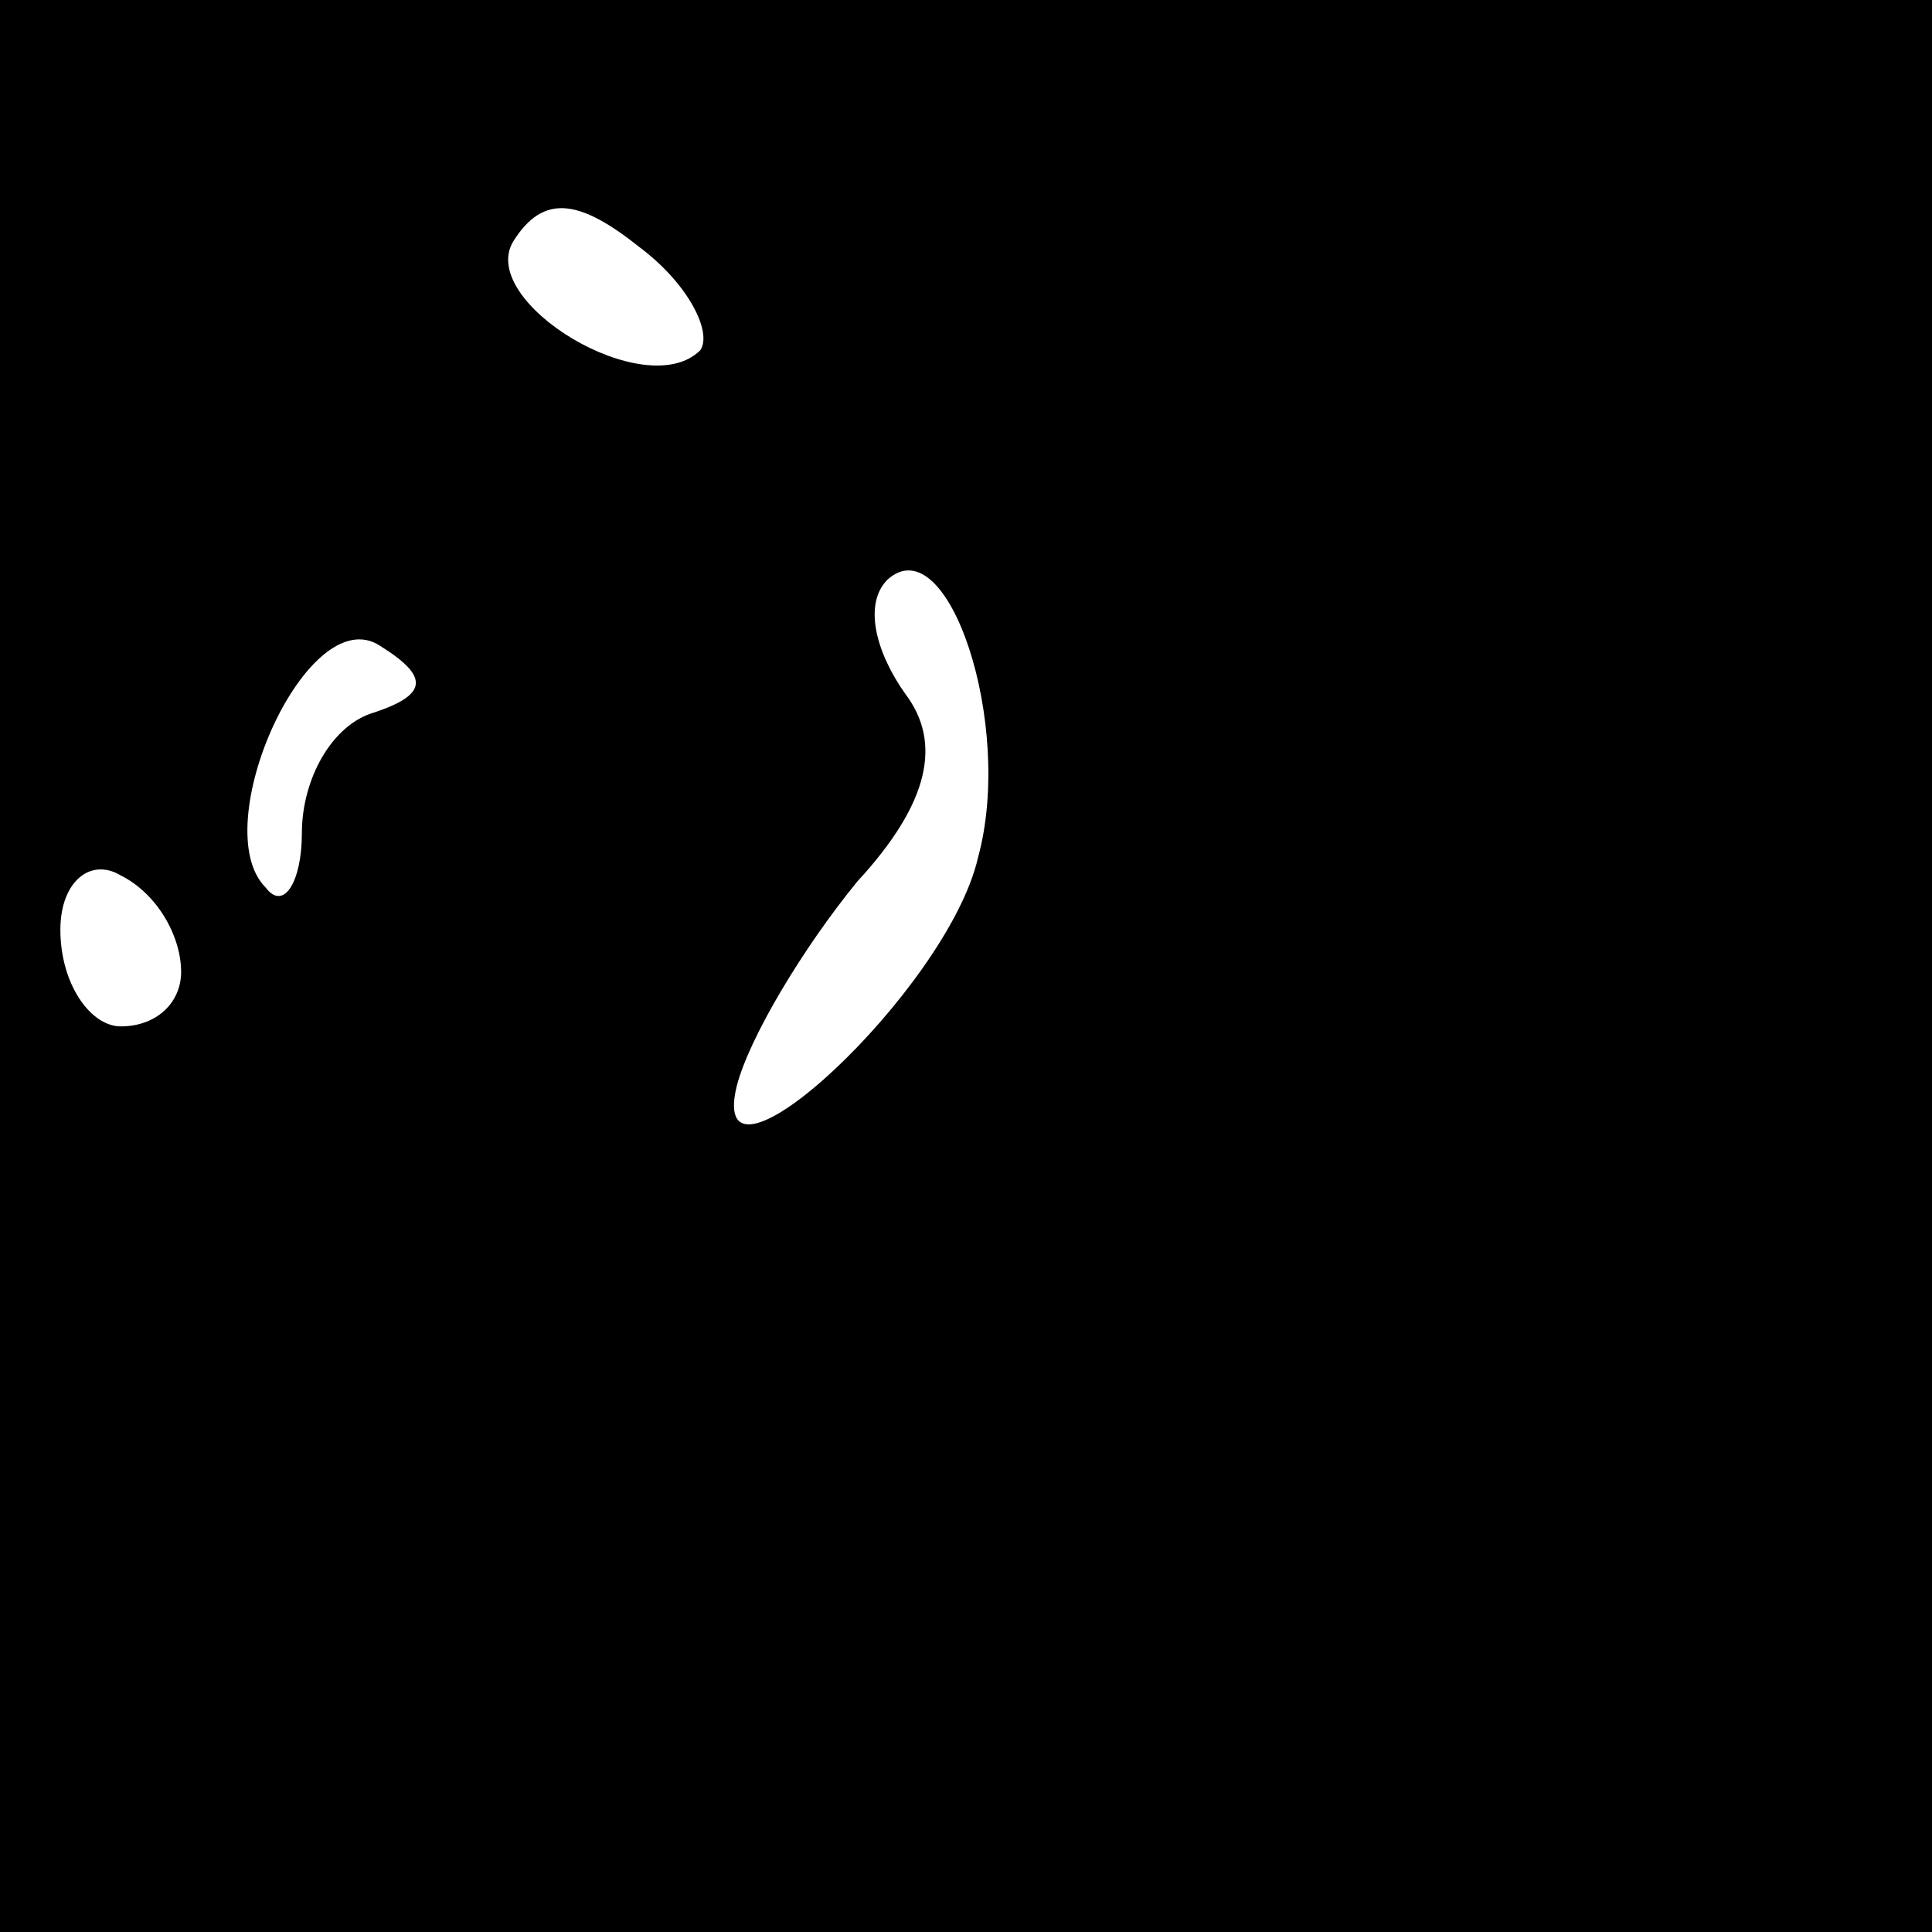 <?xml version="1.0" standalone="no"?>
<!DOCTYPE svg PUBLIC "-//W3C//DTD SVG 20010904//EN"
 "http://www.w3.org/TR/2001/REC-SVG-20010904/DTD/svg10.dtd">
<svg version="1.0" xmlns="http://www.w3.org/2000/svg"
 width="32pt" height="32pt" viewBox="0 0 32 32"
 preserveAspectRatio="xMidYMid meet">
<rect x="0" y="0" width="32" height="32" fill="#808080" stroke="none"/>
<g transform="translate(0,32) scale(0.1,-0.1)"
fill="#000000" stroke="none">
<path fill="#000000" stroke="none" d="M0 160 l0 -160 160 0 160 0 0 160 0
160 -160 0 -160 0 0 -160z"/>
<path fill="#ffffff" stroke="none" d="M116 262 c-9 -9 -37 8 -31 18 5 8 11 7
21 -1 8 -6 12 -14 10 -17z"/>
<path fill="#ffffff" stroke="none" d="M162 178 c-5 -22 -45 -59 -40 -38 2 8
11 23 20 34 12 13 14 23 8 31 -5 7 -7 15 -3 19 10 9 21 -24 15 -46z"/>
<path fill="#ffffff" stroke="none" d="M62 202 c-7 -2 -12 -11 -12 -20 0 -8
-3 -13 -6 -9 -10 10 7 48 19 40 8 -5 8 -8 -1 -11z"/>
<path fill="#ffffff" stroke="none" d="M30 159 c0 -5 -4 -9 -10 -9 -5 0 -10 7
-10 16 0 8 5 12 10 9 6 -3 10 -10 10 -16z"/>
</g>
</svg>

